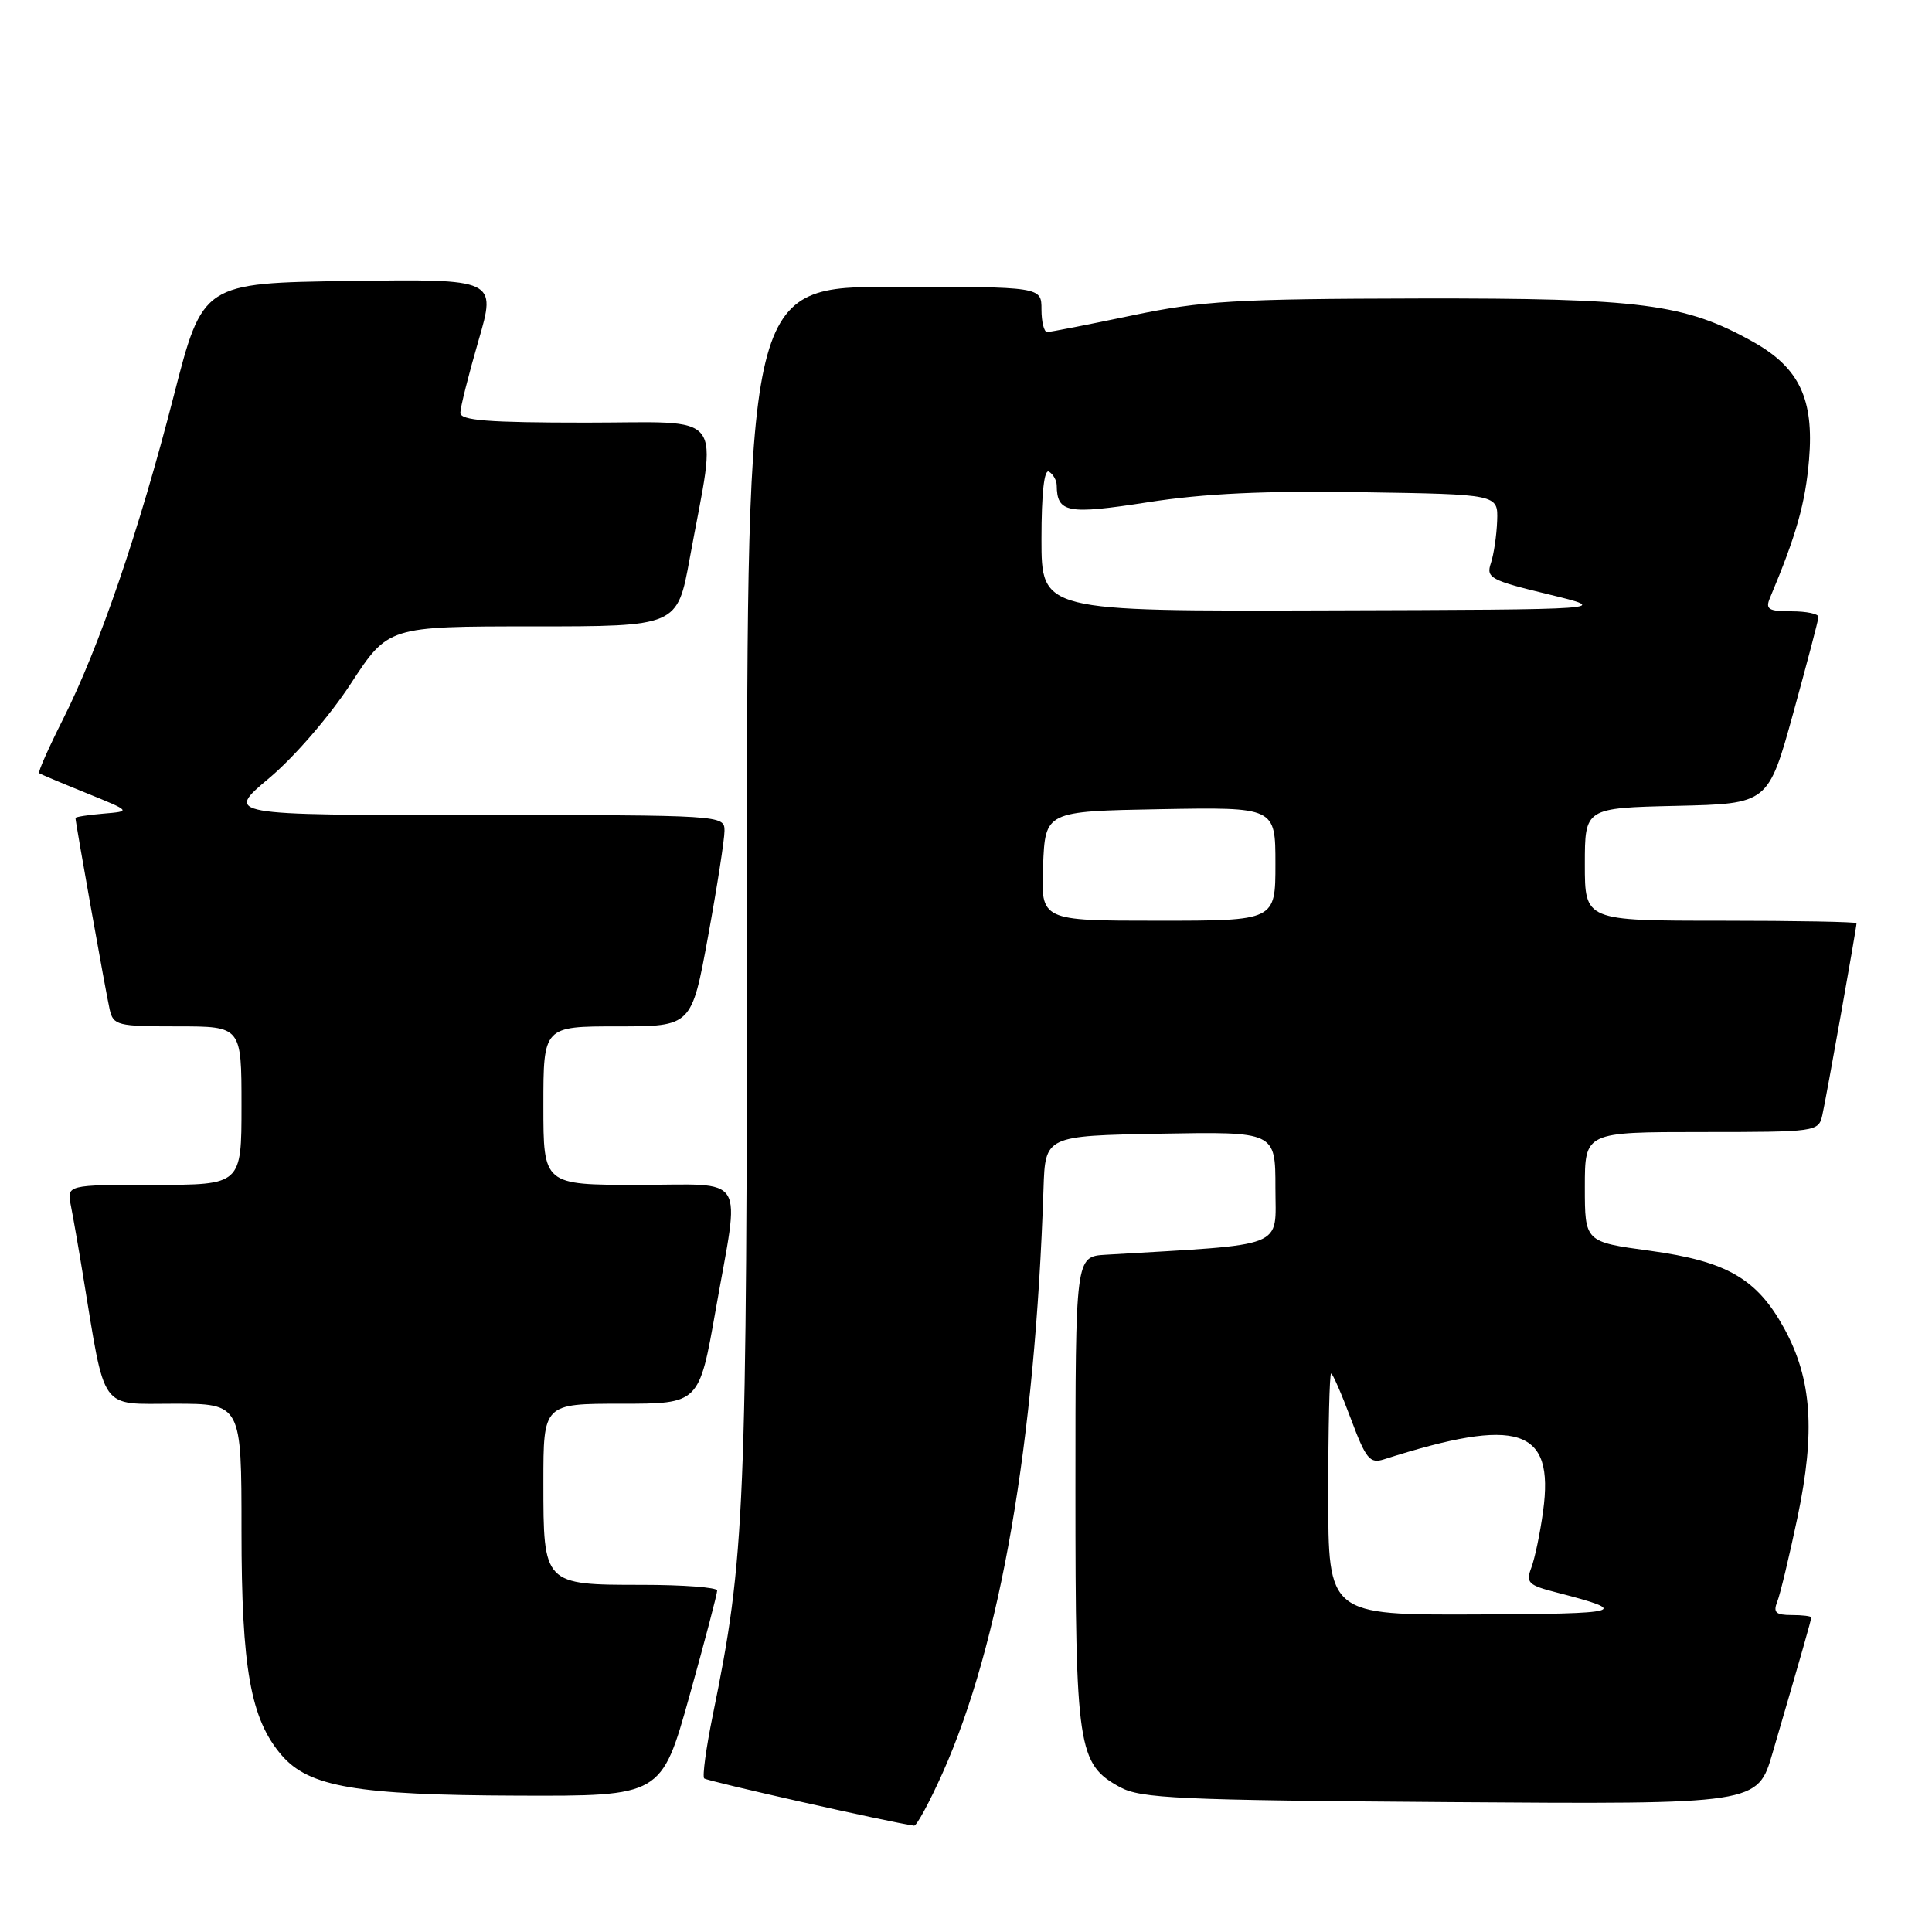 <?xml version="1.0" encoding="UTF-8" standalone="no"?>
<!DOCTYPE svg PUBLIC "-//W3C//DTD SVG 1.1//EN" "http://www.w3.org/Graphics/SVG/1.1/DTD/svg11.dtd" >
<svg xmlns="http://www.w3.org/2000/svg" xmlns:xlink="http://www.w3.org/1999/xlink" version="1.1" viewBox="0 0 256 256">
 <g >
 <path fill="currentColor"
d=" M 124.89 234.95 C 132.55 217.80 137.16 191.15 138.27 157.50 C 138.50 150.50 138.50 150.50 153.75 150.22 C 169.00 149.95 169.00 149.95 169.00 157.38 C 169.00 165.54 170.82 164.82 146.50 166.26 C 142.50 166.50 142.50 166.50 142.50 197.50 C 142.50 231.69 142.81 233.74 148.39 236.80 C 151.15 238.31 156.10 238.53 192.20 238.79 C 232.89 239.08 232.89 239.08 234.87 232.29 C 238.83 218.75 240.00 214.63 240.00 214.32 C 240.00 214.14 238.83 214.00 237.39 214.00 C 235.31 214.00 234.93 213.65 235.49 212.25 C 235.88 211.29 237.09 206.22 238.19 201.00 C 240.56 189.67 240.08 182.75 236.45 176.08 C 232.83 169.44 228.85 167.13 218.62 165.73 C 210.00 164.56 210.00 164.56 210.00 157.28 C 210.00 150.00 210.00 150.00 225.48 150.00 C 240.72 150.00 240.97 149.96 241.47 147.75 C 241.98 145.52 246.00 122.95 246.00 122.33 C 246.00 122.15 237.90 122.00 228.00 122.00 C 210.00 122.00 210.00 122.00 210.00 114.53 C 210.00 107.06 210.00 107.06 222.15 106.78 C 234.29 106.50 234.29 106.50 237.61 94.50 C 239.43 87.90 240.94 82.16 240.96 81.75 C 240.98 81.34 239.38 81.00 237.39 81.00 C 234.34 81.00 233.90 80.73 234.52 79.25 C 238.03 70.90 239.23 66.65 239.71 60.88 C 240.38 52.87 238.41 48.72 232.30 45.30 C 223.27 40.24 217.51 39.50 188.00 39.55 C 163.68 39.60 159.28 39.86 150.00 41.80 C 144.22 43.01 139.16 44.00 138.75 44.00 C 138.34 44.00 138.00 42.65 138.00 41.00 C 138.00 38.00 138.00 38.00 118.50 38.00 C 99.00 38.00 99.00 38.00 98.98 117.75 C 98.96 200.81 98.74 206.24 94.44 227.31 C 93.56 231.63 93.05 235.38 93.31 235.65 C 93.68 236.01 117.76 241.44 121.12 241.91 C 121.45 241.96 123.15 238.83 124.89 234.95 Z  M 91.35 224.75 C 93.39 217.46 95.04 211.16 95.03 210.75 C 95.01 210.34 90.53 210.00 85.07 210.00 C 72.01 210.00 72.00 209.99 72.00 196.43 C 72.00 186.00 72.00 186.00 82.32 186.00 C 92.64 186.00 92.64 186.00 94.82 173.63 C 98.07 155.19 99.20 157.00 84.50 157.00 C 72.00 157.00 72.00 157.00 72.00 146.50 C 72.00 136.00 72.00 136.00 81.82 136.00 C 91.64 136.00 91.64 136.00 93.82 124.09 C 95.02 117.53 96.00 111.23 96.00 110.09 C 96.00 108.01 95.79 108.00 62.91 108.00 C 29.83 108.00 29.83 108.00 35.66 103.11 C 38.95 100.36 43.67 94.90 46.47 90.61 C 51.44 83.00 51.44 83.00 70.59 83.00 C 89.75 83.00 89.75 83.00 91.39 74.01 C 95.04 54.07 96.51 56.00 77.64 56.00 C 64.64 56.00 61.00 55.71 61.00 54.70 C 61.00 53.98 62.08 49.70 63.39 45.18 C 65.78 36.96 65.78 36.96 46.32 37.23 C 26.86 37.50 26.86 37.50 23.01 52.50 C 18.42 70.36 13.15 85.77 8.36 95.28 C 6.44 99.09 5.01 102.31 5.19 102.45 C 5.36 102.58 8.18 103.77 11.45 105.09 C 17.39 107.50 17.39 107.50 13.70 107.81 C 11.66 107.98 10.00 108.24 10.00 108.39 C 10.00 108.97 14.05 131.65 14.53 133.75 C 15.01 135.87 15.54 136.00 23.52 136.00 C 32.00 136.00 32.00 136.00 32.00 146.50 C 32.00 157.00 32.00 157.00 20.42 157.00 C 8.84 157.00 8.84 157.00 9.39 159.75 C 9.69 161.26 10.42 165.43 11.00 169.00 C 14.01 187.30 13.09 186.00 23.07 186.00 C 32.00 186.00 32.00 186.00 32.00 202.82 C 32.00 221.08 33.20 227.80 37.32 232.58 C 40.93 236.78 47.23 237.86 68.57 237.93 C 87.64 238.00 87.64 238.00 91.35 224.75 Z  M 176.00 198.00 C 176.00 189.20 176.17 182.00 176.38 182.00 C 176.59 182.00 177.77 184.71 179.01 188.03 C 180.99 193.33 181.52 193.97 183.38 193.37 C 201.21 187.67 205.98 189.22 204.47 200.22 C 204.08 203.13 203.37 206.50 202.91 207.72 C 202.16 209.72 202.49 210.05 206.29 211.02 C 216.21 213.58 215.24 213.84 195.75 213.92 C 176.00 214.00 176.00 214.00 176.00 198.00 Z  M 138.21 114.75 C 138.50 107.50 138.50 107.50 153.75 107.22 C 169.00 106.95 169.00 106.95 169.00 114.47 C 169.00 122.00 169.00 122.00 153.46 122.00 C 137.91 122.00 137.91 122.00 138.21 114.75 Z  M 138.00 71.44 C 138.00 65.32 138.36 62.10 139.00 62.50 C 139.55 62.84 140.01 63.65 140.02 64.31 C 140.06 67.96 141.42 68.21 152.11 66.55 C 159.55 65.39 167.62 65.01 180.50 65.22 C 198.50 65.50 198.50 65.50 198.38 69.00 C 198.31 70.92 197.94 73.45 197.55 74.62 C 196.89 76.57 197.48 76.89 205.17 78.75 C 213.50 80.77 213.50 80.77 175.75 80.88 C 138.00 81.00 138.00 81.00 138.00 71.44 Z "/>
</g>
</svg>